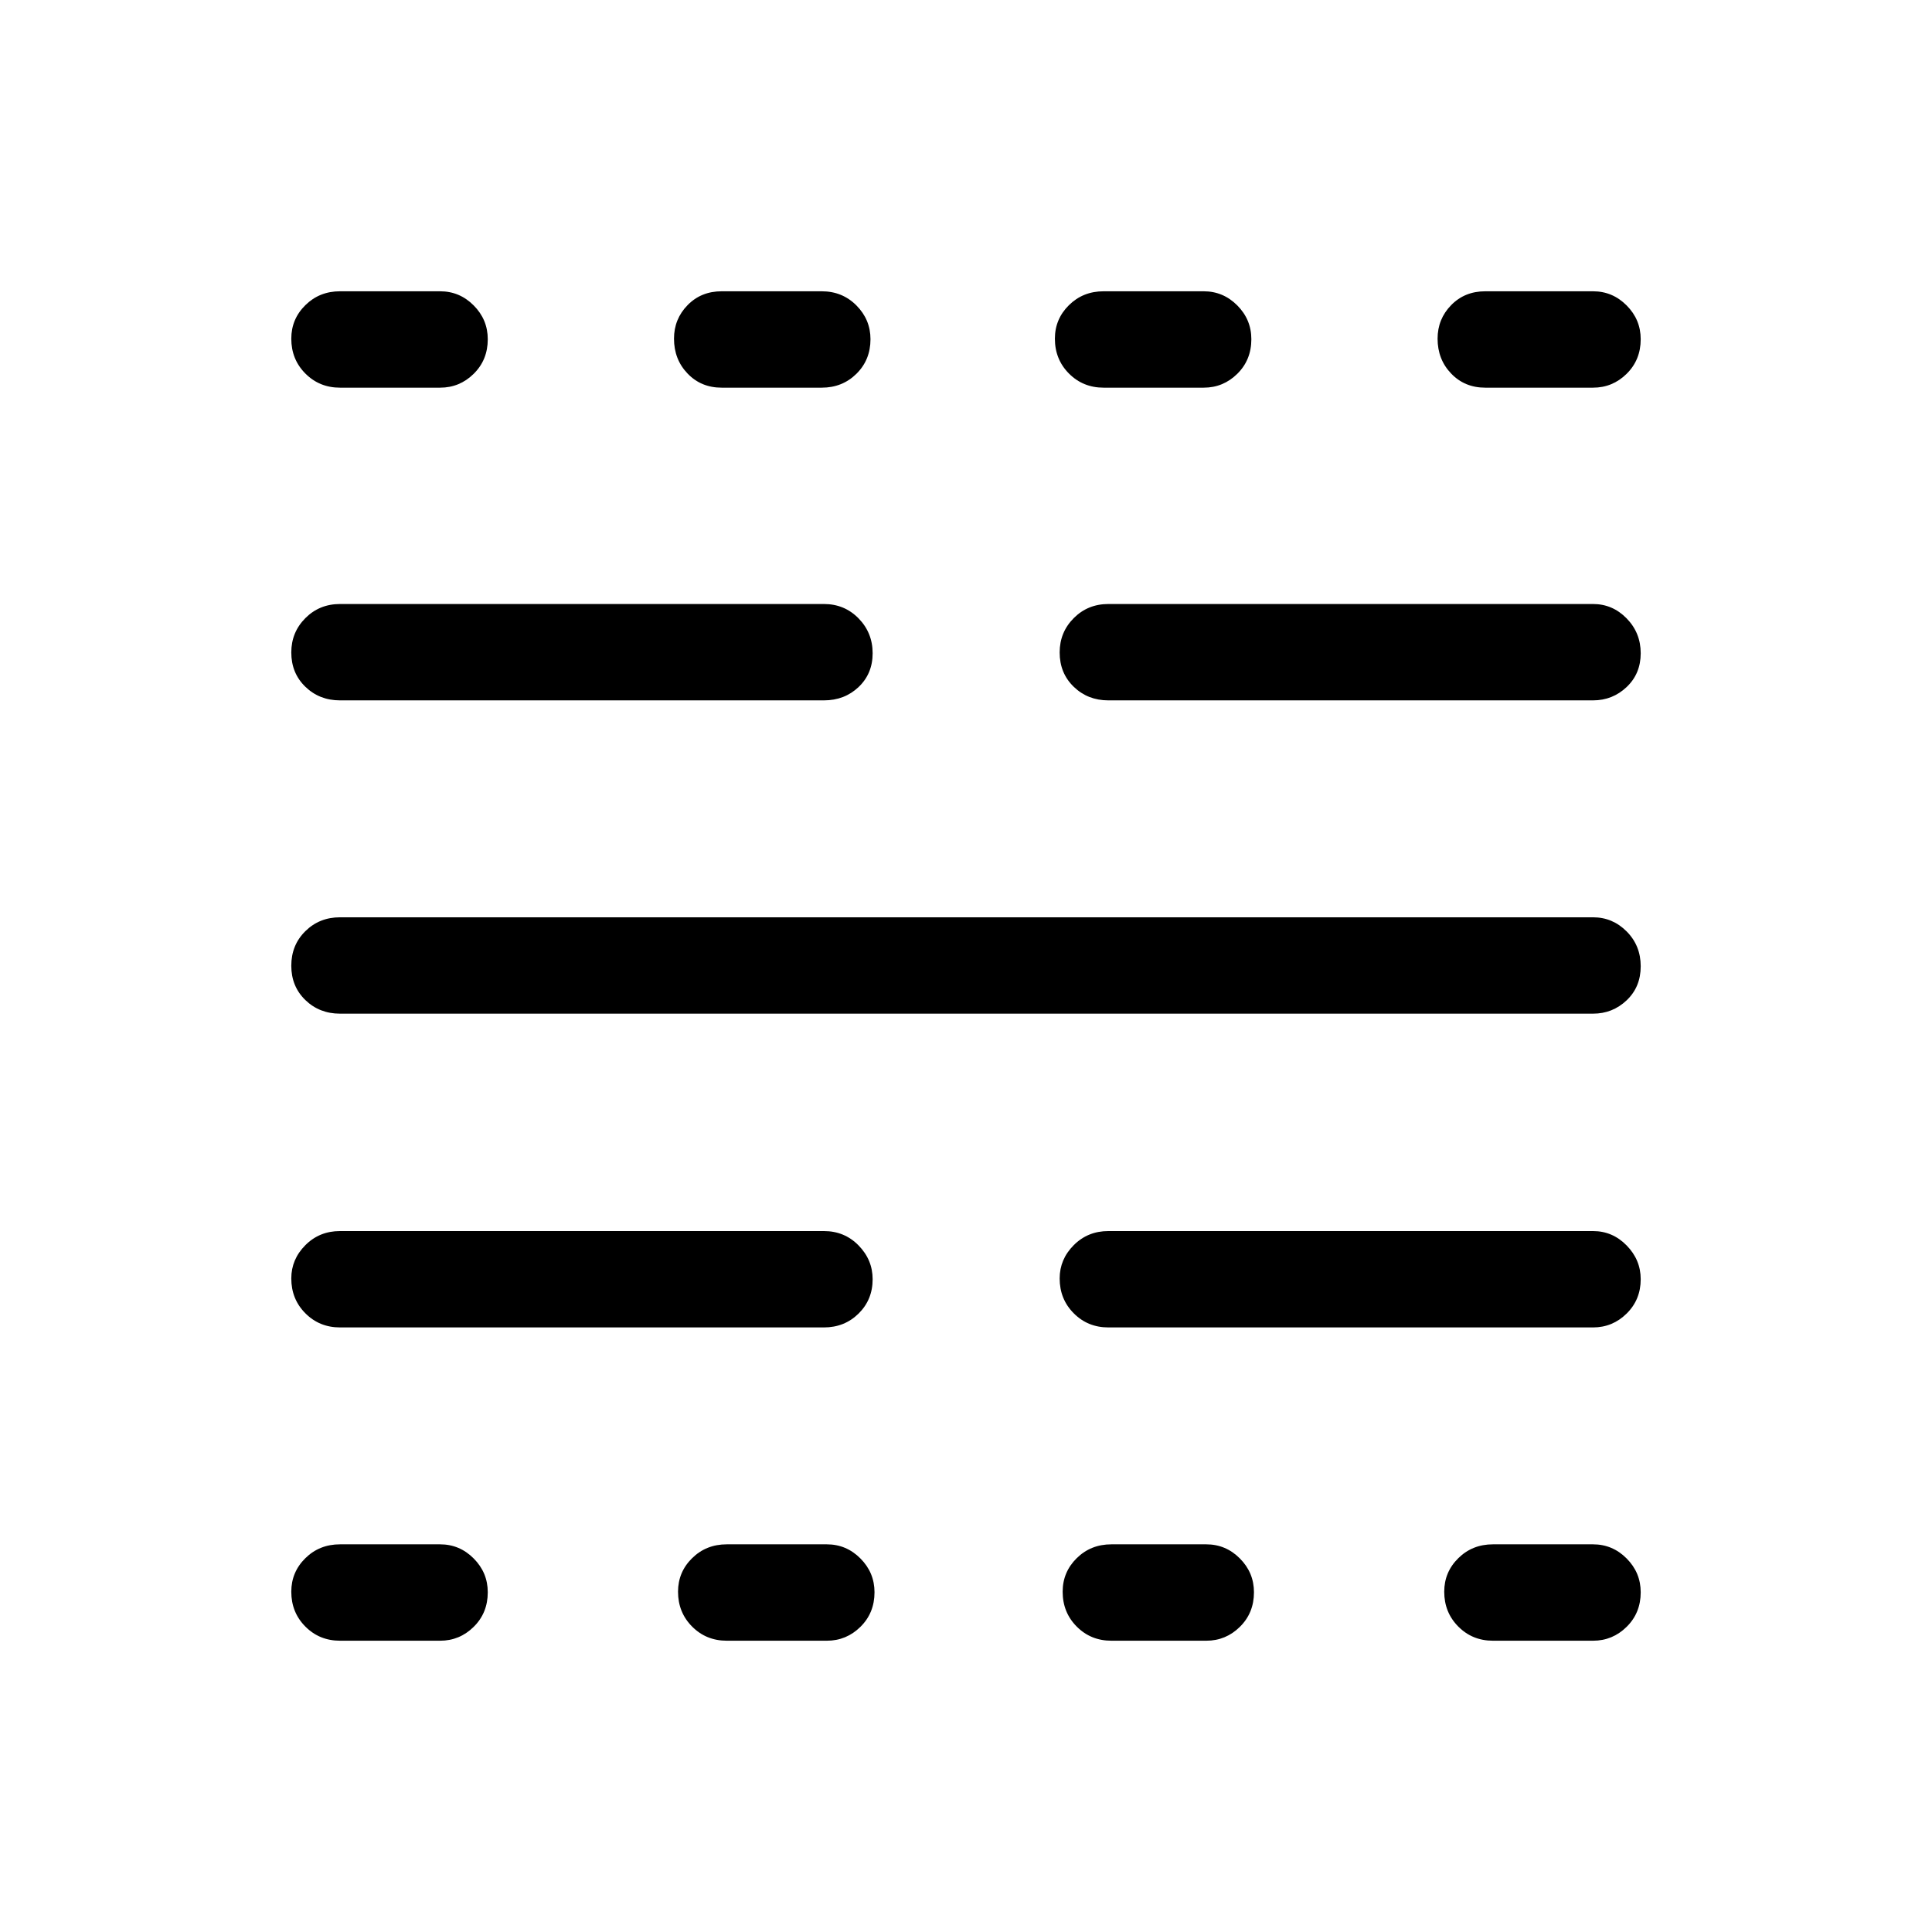 <svg xmlns="http://www.w3.org/2000/svg" height="40" viewBox="0 -960 960 960" width="40"><path d="M168.95-144.74q-10.23 0-17.22-7.03-6.99-7.03-6.99-17.31 0-9.77 6.99-16.66 6.99-6.89 17.22-6.89h49.74q9.71 0 16.69 7.03 6.99 7.02 6.99 16.79 0 10.28-6.99 17.17-6.98 6.9-16.69 6.9h-49.74Zm0-155.67q-10.23 0-17.22-7.03-6.99-7.02-6.99-17.31 0-9.51 6.99-16.53 6.99-7.01 17.22-7.01h240.46q10.23 0 17.22 7.15 6.98 7.14 6.98 16.78 0 10.17-6.98 17.06-6.99 6.89-17.22 6.89H168.95Zm0-155.91q-10.23 0-17.22-6.76-6.99-6.77-6.99-17.05 0-10.29 6.99-17.18 6.99-6.89 17.22-6.89h622.63q9.7 0 16.69 7.02 6.99 7.03 6.99 17.31 0 10.29-6.99 16.92-6.99 6.63-16.69 6.63H168.95Zm0-155.67q-10.23 0-17.22-6.76-6.99-6.76-6.99-17.05 0-10.03 6.99-17.05 6.99-7.02 17.22-7.02h240.46q10.23 0 17.22 7.15 6.98 7.15 6.98 17.31 0 10.17-6.98 16.79-6.99 6.63-17.22 6.63H168.95Zm0-155.38q-10.23 0-17.22-7.03-6.99-7.02-6.99-17.31 0-9.76 6.99-16.65 6.99-6.9 17.22-6.9h49.74q9.71 0 16.69 7.03 6.99 7.03 6.99 16.79 0 10.29-6.99 17.18-6.98 6.89-16.69 6.89h-49.74Zm192.17 622.63q-10.23 0-17.22-7.03-6.99-7.03-6.99-17.31 0-9.77 6.99-16.66 6.99-6.89 17.22-6.89h49.74q9.7 0 16.69 7.03 6.99 7.02 6.99 16.79 0 10.28-6.99 17.17-6.99 6.9-16.69 6.9h-49.74Zm-2.53-622.63q-10.23 0-16.95-7.03-6.73-7.02-6.73-17.31 0-9.76 6.73-16.65 6.72-6.9 16.95-6.9h49.74q10.23 0 17.22 7.03 6.99 7.03 6.99 16.79 0 10.29-6.99 17.18-6.99 6.89-17.22 6.89h-49.74Zm193.64 622.63q-10.23 0-17.22-7.03-6.98-7.03-6.98-17.31 0-9.77 6.98-16.66 6.99-6.89 17.22-6.89h47.18q9.7 0 16.69 7.03 6.99 7.02 6.99 16.79 0 10.28-6.99 17.17-6.99 6.9-16.69 6.9h-47.18Zm-1.49-155.67q-10.23 0-17.21-7.03-6.99-7.02-6.99-17.31 0-9.51 6.99-16.53 6.98-7.01 17.21-7.01h240.84q9.7 0 16.69 7.15 6.99 7.14 6.99 16.78 0 10.17-6.99 17.06-6.99 6.89-16.69 6.89H550.74Zm0-311.58q-10.23 0-17.21-6.76-6.99-6.76-6.99-17.05 0-10.03 6.99-17.05 6.98-7.02 17.21-7.02h240.84q9.7 0 16.69 7.15 6.99 7.15 6.99 17.31 0 10.17-6.99 16.79-6.99 6.63-16.69 6.63H550.74Zm-2.37-155.38q-10.23 0-17.22-7.03-6.98-7.02-6.98-17.31 0-9.76 6.98-16.65 6.99-6.9 17.22-6.9h49.75q9.7 0 16.69 7.03 6.98 7.03 6.98 16.79 0 10.29-6.98 17.18-6.99 6.89-16.69 6.89h-49.75Zm193.46 622.63q-10.23 0-17.21-7.03-6.99-7.03-6.99-17.31 0-9.77 6.99-16.66 6.98-6.89 17.21-6.89h49.75q9.7 0 16.69 7.03 6.99 7.02 6.99 16.79 0 10.28-6.99 17.17-6.99 6.9-16.69 6.9h-49.75Zm-3.82-622.63q-10.23 0-16.95-7.03-6.73-7.02-6.73-17.31 0-9.76 6.73-16.65 6.72-6.9 16.95-6.9h53.57q9.7 0 16.69 7.03 6.99 7.03 6.99 16.79 0 10.29-6.99 17.18-6.99 6.89-16.69 6.89h-53.57Z"/></svg>